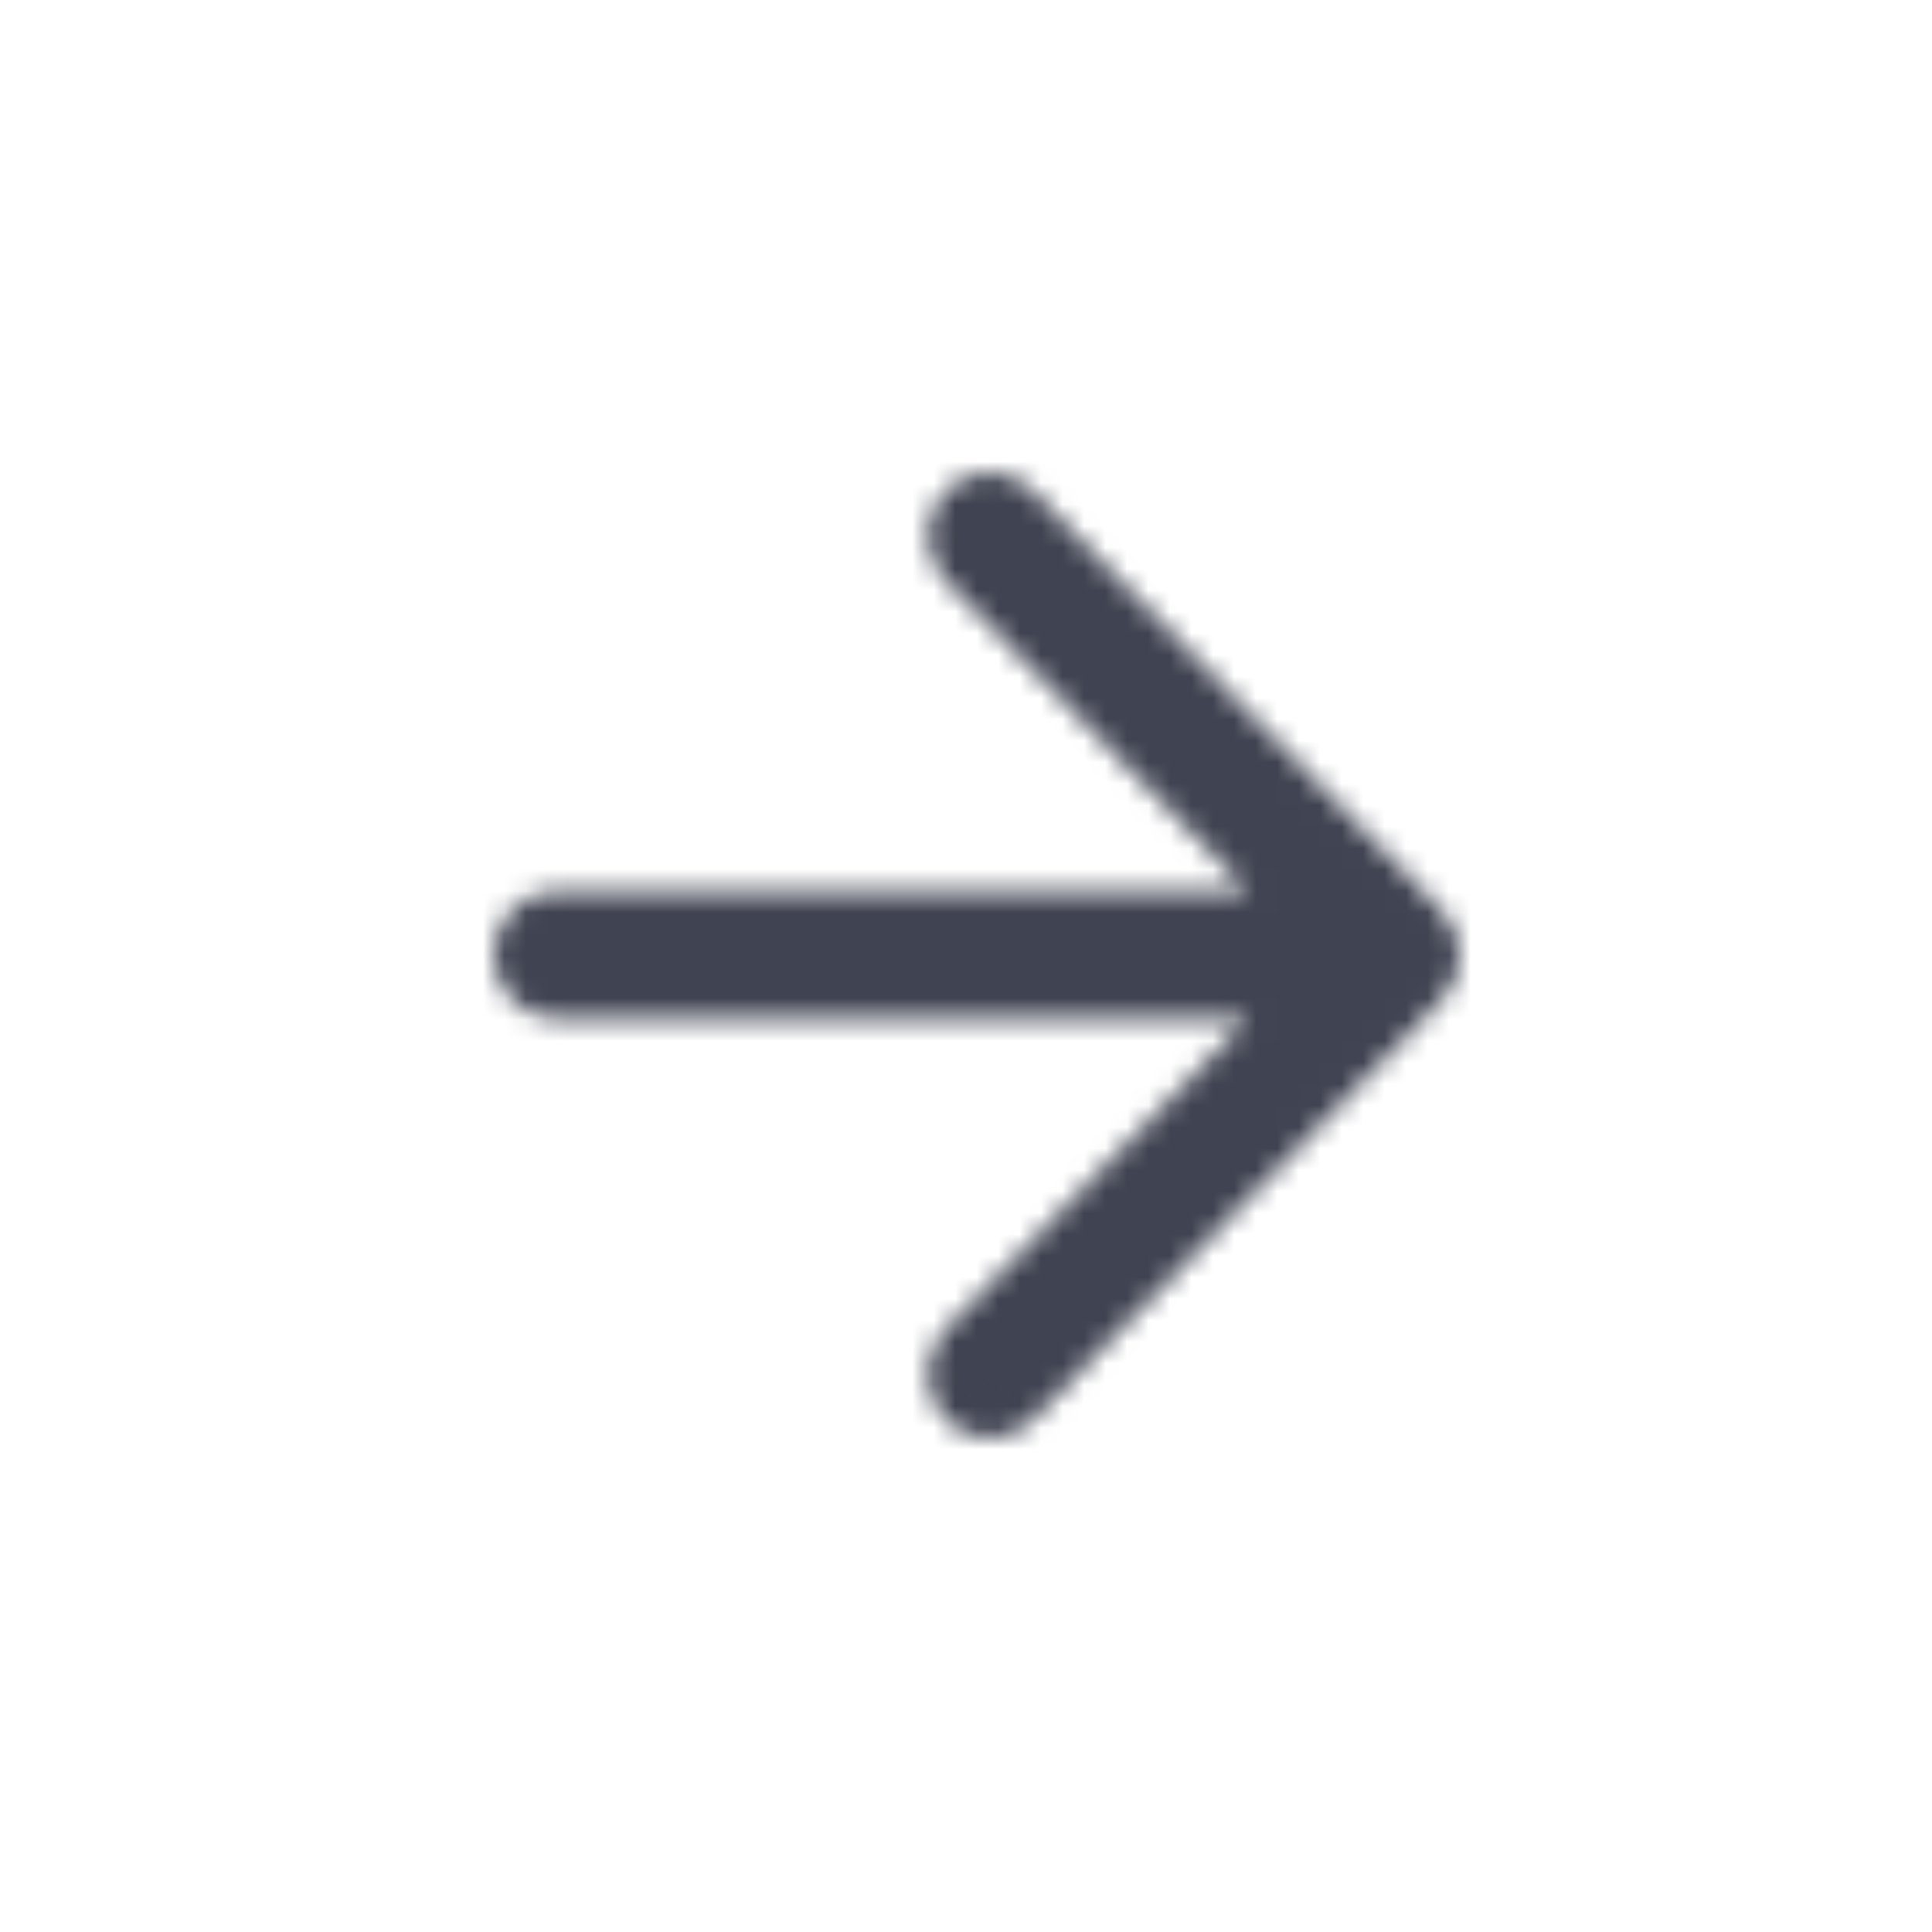<svg width="90" height="90" viewBox="0 0 90 90" fill="none" xmlns="http://www.w3.org/2000/svg">
<mask id="path-1-inside-1_833_3745" fill="white">
<path d="M25.888 47.45H58.145L44.053 61.922C42.926 63.078 42.926 64.976 44.053 66.133C44.32 66.408 44.637 66.626 44.986 66.775C45.336 66.923 45.71 67 46.089 67C46.467 67 46.841 66.923 47.191 66.775C47.54 66.626 47.857 66.408 48.124 66.133L67.156 46.59C67.423 46.316 67.636 45.99 67.781 45.631C67.925 45.272 68 44.888 68 44.499C68 44.111 67.925 43.726 67.781 43.368C67.636 43.009 67.423 42.683 67.156 42.409L48.124 22.866C47.857 22.591 47.54 22.374 47.19 22.225C46.841 22.076 46.467 22 46.089 22C45.71 22 45.336 22.076 44.987 22.225C44.637 22.374 44.32 22.591 44.053 22.866C43.785 23.14 43.573 23.466 43.428 23.825C43.284 24.184 43.209 24.568 43.209 24.957C43.209 25.345 43.284 25.729 43.428 26.088C43.573 26.447 43.785 26.773 44.053 27.047L58.145 41.519H25.888C24.299 41.519 23 42.853 23 44.484C23 46.116 24.299 47.45 25.888 47.45Z"/>
</mask>
<path d="M58.145 47.45L62.444 51.636L72.363 41.45H58.145V47.45ZM44.053 61.922L48.351 66.108V66.108L44.053 61.922ZM44.053 66.133L48.355 61.951L48.351 61.947L44.053 66.133ZM46.089 67V73V67ZM48.124 66.133L43.826 61.947L43.822 61.951L48.124 66.133ZM67.156 46.59L62.861 42.4L62.857 42.404L67.156 46.59ZM68 44.499H74H68ZM67.156 42.409L62.857 46.595L62.861 46.599L67.156 42.409ZM48.124 22.866L52.423 18.68V18.68L48.124 22.866ZM46.089 22V16V22ZM43.209 24.957H37.209H43.209ZM44.053 27.047L39.754 31.233L44.053 27.047ZM58.145 41.519V47.519H72.363L62.444 37.333L58.145 41.519ZM25.888 53.45H58.145V41.45H25.888V53.45ZM53.847 43.264L39.754 57.736L48.351 66.108L62.444 51.636L53.847 43.264ZM39.754 57.736C36.359 61.222 36.359 66.833 39.754 70.319L48.351 61.947C49.493 63.12 49.493 64.935 48.351 66.108L39.754 57.736ZM39.75 70.314C40.567 71.155 41.546 71.831 42.635 72.295L47.338 61.255C47.728 61.421 48.073 61.66 48.355 61.951L39.75 70.314ZM42.635 72.295C43.725 72.759 44.899 73 46.089 73V61C46.522 61 46.947 61.088 47.338 61.255L42.635 72.295ZM46.089 73C47.278 73 48.452 72.759 49.542 72.295L44.839 61.255C45.23 61.088 45.655 61 46.089 61V73ZM49.542 72.295C50.631 71.831 51.61 71.155 52.427 70.314L43.822 61.951C44.104 61.66 44.449 61.421 44.839 61.255L49.542 72.295ZM52.423 70.319L71.454 50.776L62.857 42.404L43.826 61.947L52.423 70.319ZM71.45 50.781C72.268 49.942 72.909 48.954 73.344 47.878L62.217 43.384C62.362 43.025 62.578 42.69 62.861 42.4L71.45 50.781ZM73.344 47.878C73.778 46.803 74 45.655 74 44.499H62C62 44.121 62.073 43.742 62.217 43.384L73.344 47.878ZM74 44.499C74 43.344 73.778 42.196 73.344 41.12L62.217 45.615C62.073 45.257 62 44.878 62 44.499H74ZM73.344 41.12C72.909 40.044 72.268 39.057 71.45 38.218L62.861 46.599C62.578 46.309 62.362 45.973 62.217 45.615L73.344 41.12ZM71.454 38.223L52.423 18.68L43.826 27.052L62.857 46.595L71.454 38.223ZM52.423 18.68C51.606 17.841 50.627 17.167 49.539 16.704L44.842 27.746C44.452 27.581 44.108 27.342 43.826 27.052L52.423 18.68ZM49.539 16.704C48.45 16.241 47.277 16 46.089 16V28C45.656 28 45.232 27.912 44.842 27.746L49.539 16.704ZM46.089 16C44.9 16 43.727 16.241 42.638 16.704L47.335 27.746C46.945 27.912 46.521 28 46.089 28V16ZM42.638 16.704C41.55 17.167 40.571 17.841 39.754 18.68L48.351 27.052C48.069 27.342 47.725 27.581 47.335 27.746L42.638 16.704ZM39.754 18.68C38.937 19.519 38.298 20.506 37.864 21.581L48.993 26.07C48.849 26.427 48.633 26.762 48.351 27.052L39.754 18.68ZM37.864 21.581C37.431 22.655 37.209 23.802 37.209 24.957H49.209C49.209 25.335 49.137 25.712 48.993 26.07L37.864 21.581ZM37.209 24.957C37.209 26.111 37.431 27.258 37.864 28.333L48.993 23.844C49.137 24.201 49.209 24.579 49.209 24.957H37.209ZM37.864 28.333C38.298 29.408 38.937 30.395 39.754 31.233L48.351 22.861C48.633 23.151 48.849 23.486 48.993 23.844L37.864 28.333ZM39.754 31.233L53.847 45.705L62.444 37.333L48.351 22.861L39.754 31.233ZM58.145 35.519H25.888V47.519H58.145V35.519ZM25.888 35.519C20.837 35.519 17 39.691 17 44.484H29C29 46.016 27.762 47.519 25.888 47.519V35.519ZM17 44.484C17 49.278 20.837 53.45 25.888 53.45V41.45C27.762 41.45 29 42.953 29 44.484H17Z" fill="#404452" mask="url(#path-1-inside-1_833_3745)"/>
</svg>
